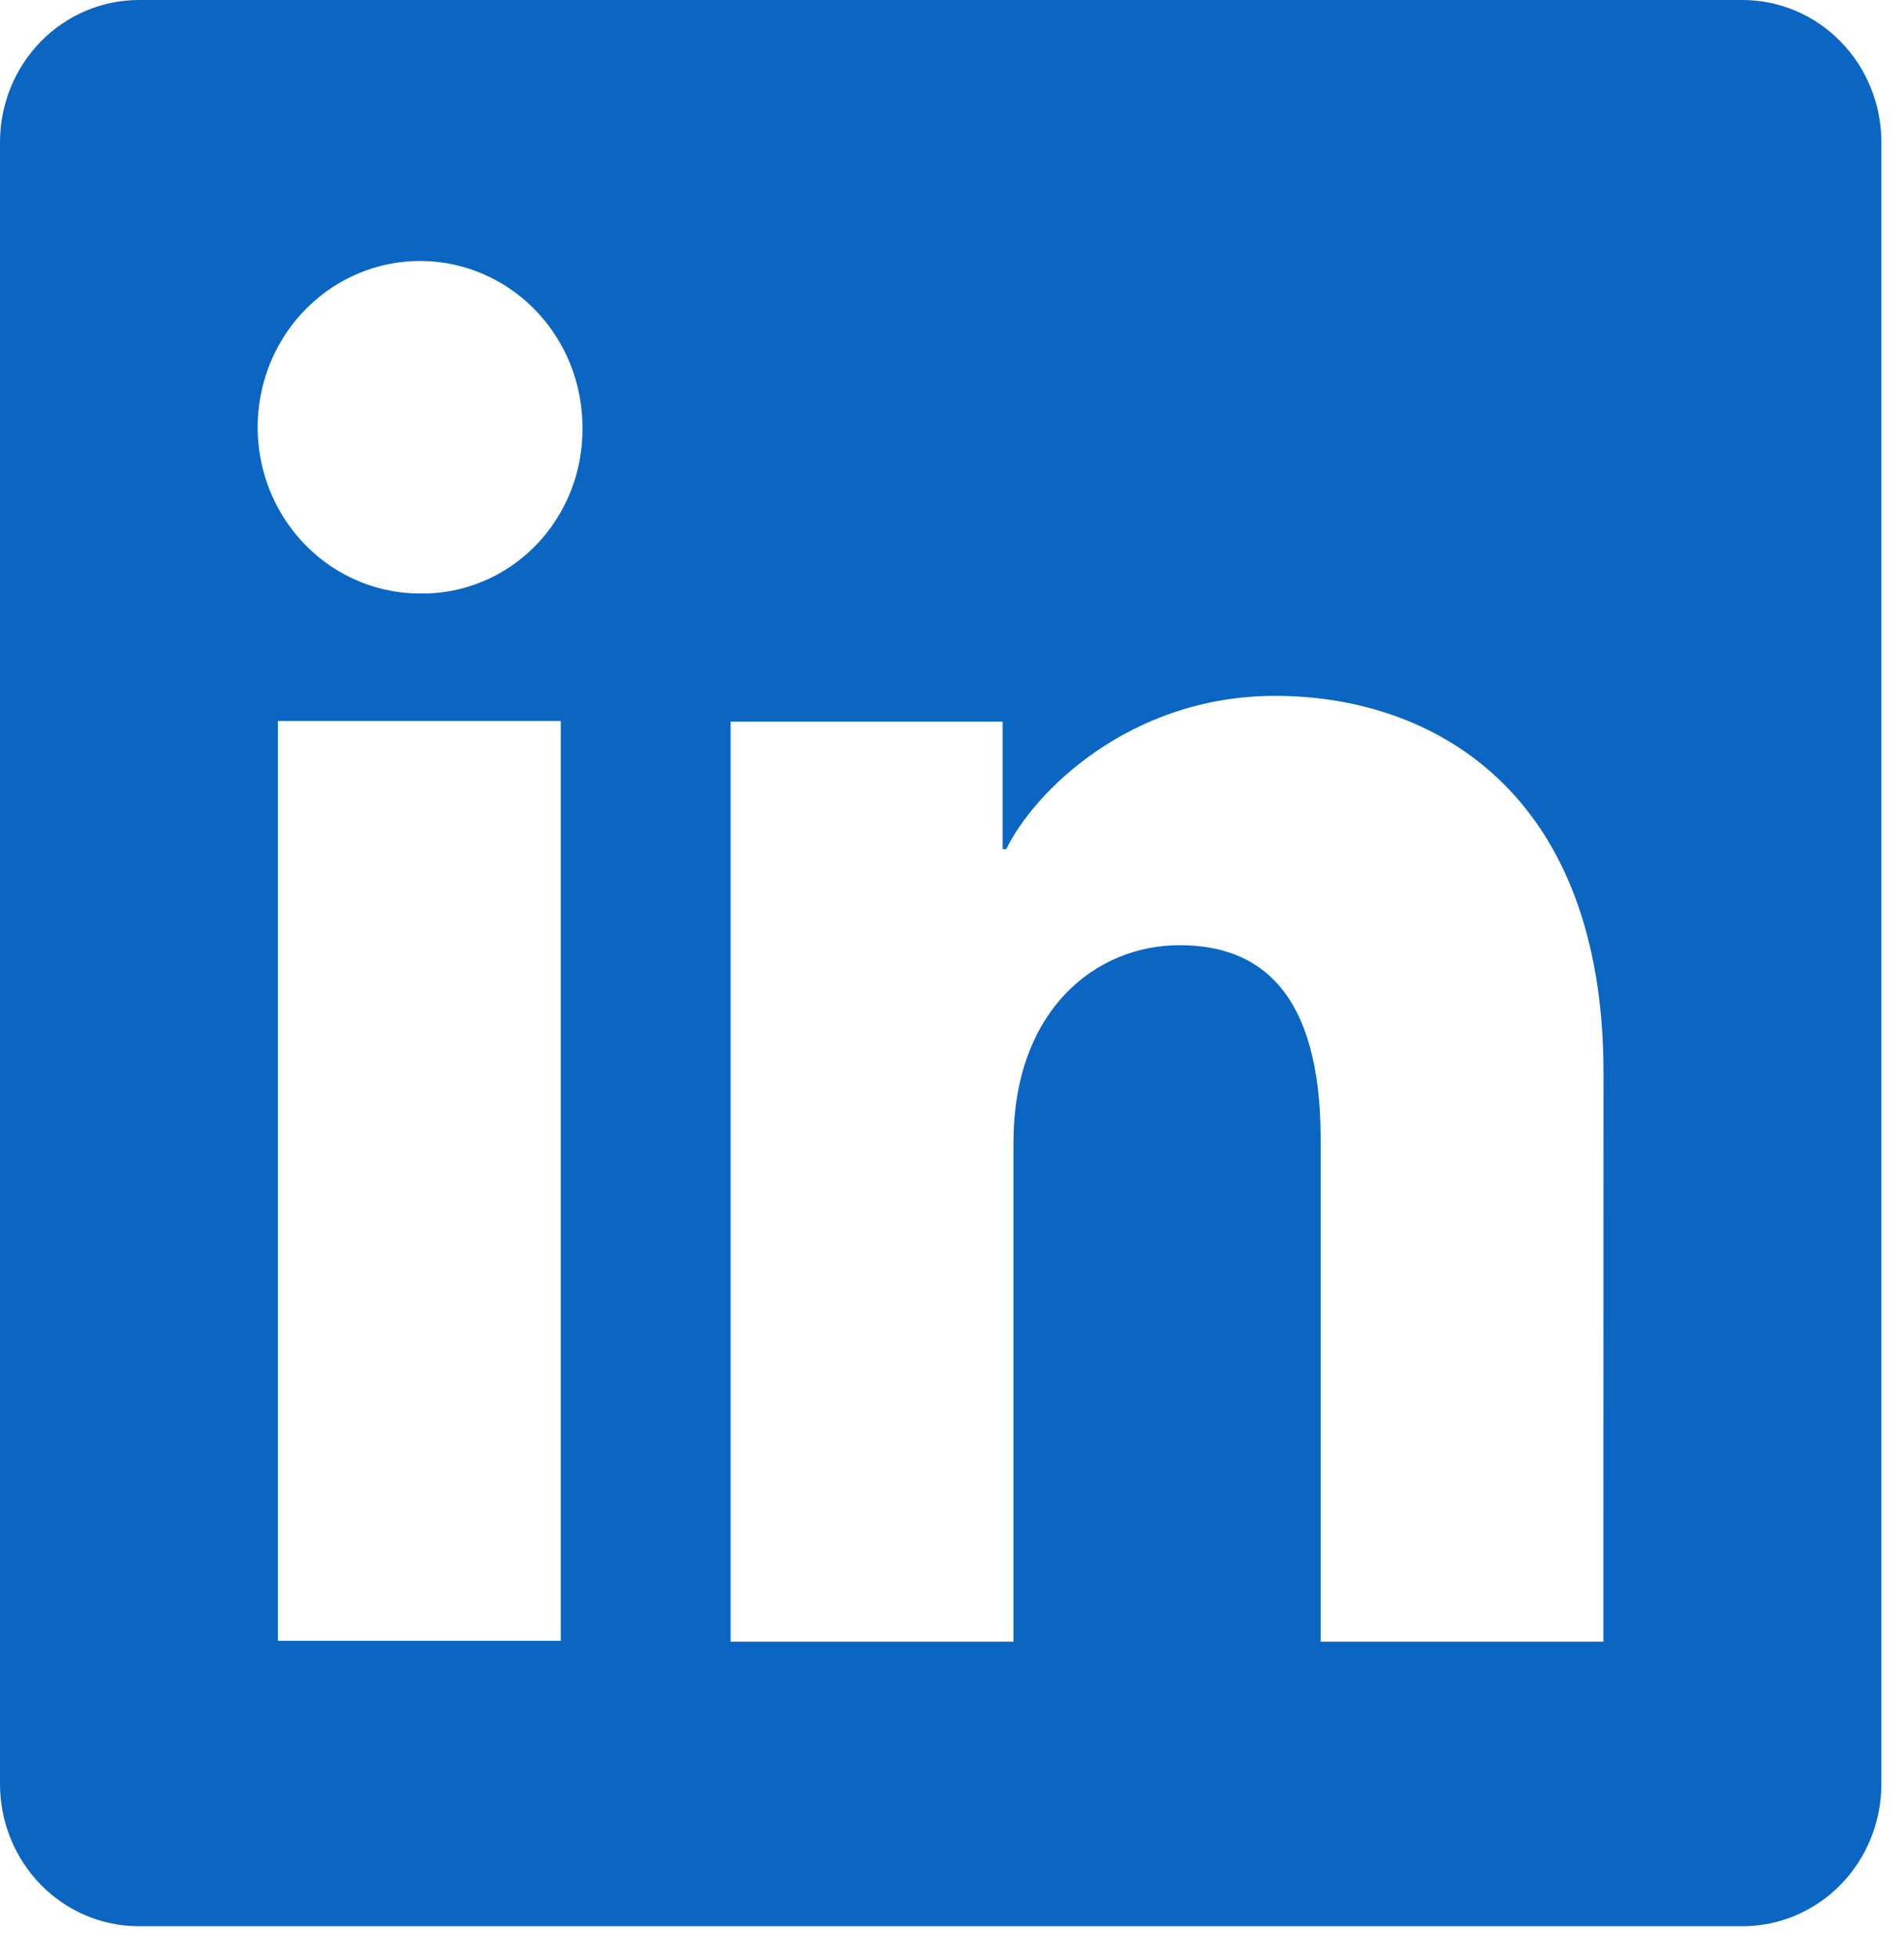 <svg width="36" height="37" viewBox="0 0 36 37" fill="none" xmlns="http://www.w3.org/2000/svg">
<path d="M32.947 0H2.626C1.929 0 1.262 0.283 0.769 0.787C0.277 1.291 0 1.975 0 2.688V33.724C0 34.437 0.277 35.12 0.769 35.625C1.262 36.129 1.929 36.412 2.626 36.412H32.947C33.643 36.412 34.311 36.129 34.803 35.625C35.296 35.12 35.572 34.437 35.572 33.724V2.688C35.572 1.975 35.296 1.291 34.803 0.787C34.311 0.283 33.643 0 32.947 0ZM10.603 31.018H5.254V13.629H10.603V31.018ZM7.925 11.219C7.318 11.216 6.726 11.028 6.223 10.681C5.721 10.333 5.33 9.841 5.1 9.266C4.87 8.692 4.812 8.06 4.933 7.451C5.053 6.843 5.347 6.285 5.778 5.847C6.208 5.409 6.756 5.112 7.351 4.992C7.946 4.873 8.563 4.936 9.123 5.175C9.683 5.414 10.161 5.817 10.498 6.334C10.834 6.851 11.013 7.458 11.013 8.079C11.018 8.495 10.942 8.907 10.789 9.292C10.635 9.677 10.408 10.027 10.12 10.32C9.832 10.613 9.489 10.844 9.112 10.998C8.735 11.153 8.331 11.228 7.925 11.219ZM30.316 31.034H24.97V21.534C24.97 18.732 23.806 17.867 22.304 17.867C20.718 17.867 19.162 19.091 19.162 21.604V31.034H13.814V13.642H18.957V16.052H19.026C19.543 14.982 21.351 13.154 24.11 13.154C27.094 13.154 30.318 14.967 30.318 20.277L30.316 31.034Z" fill="#0A66C2"/>
</svg>
